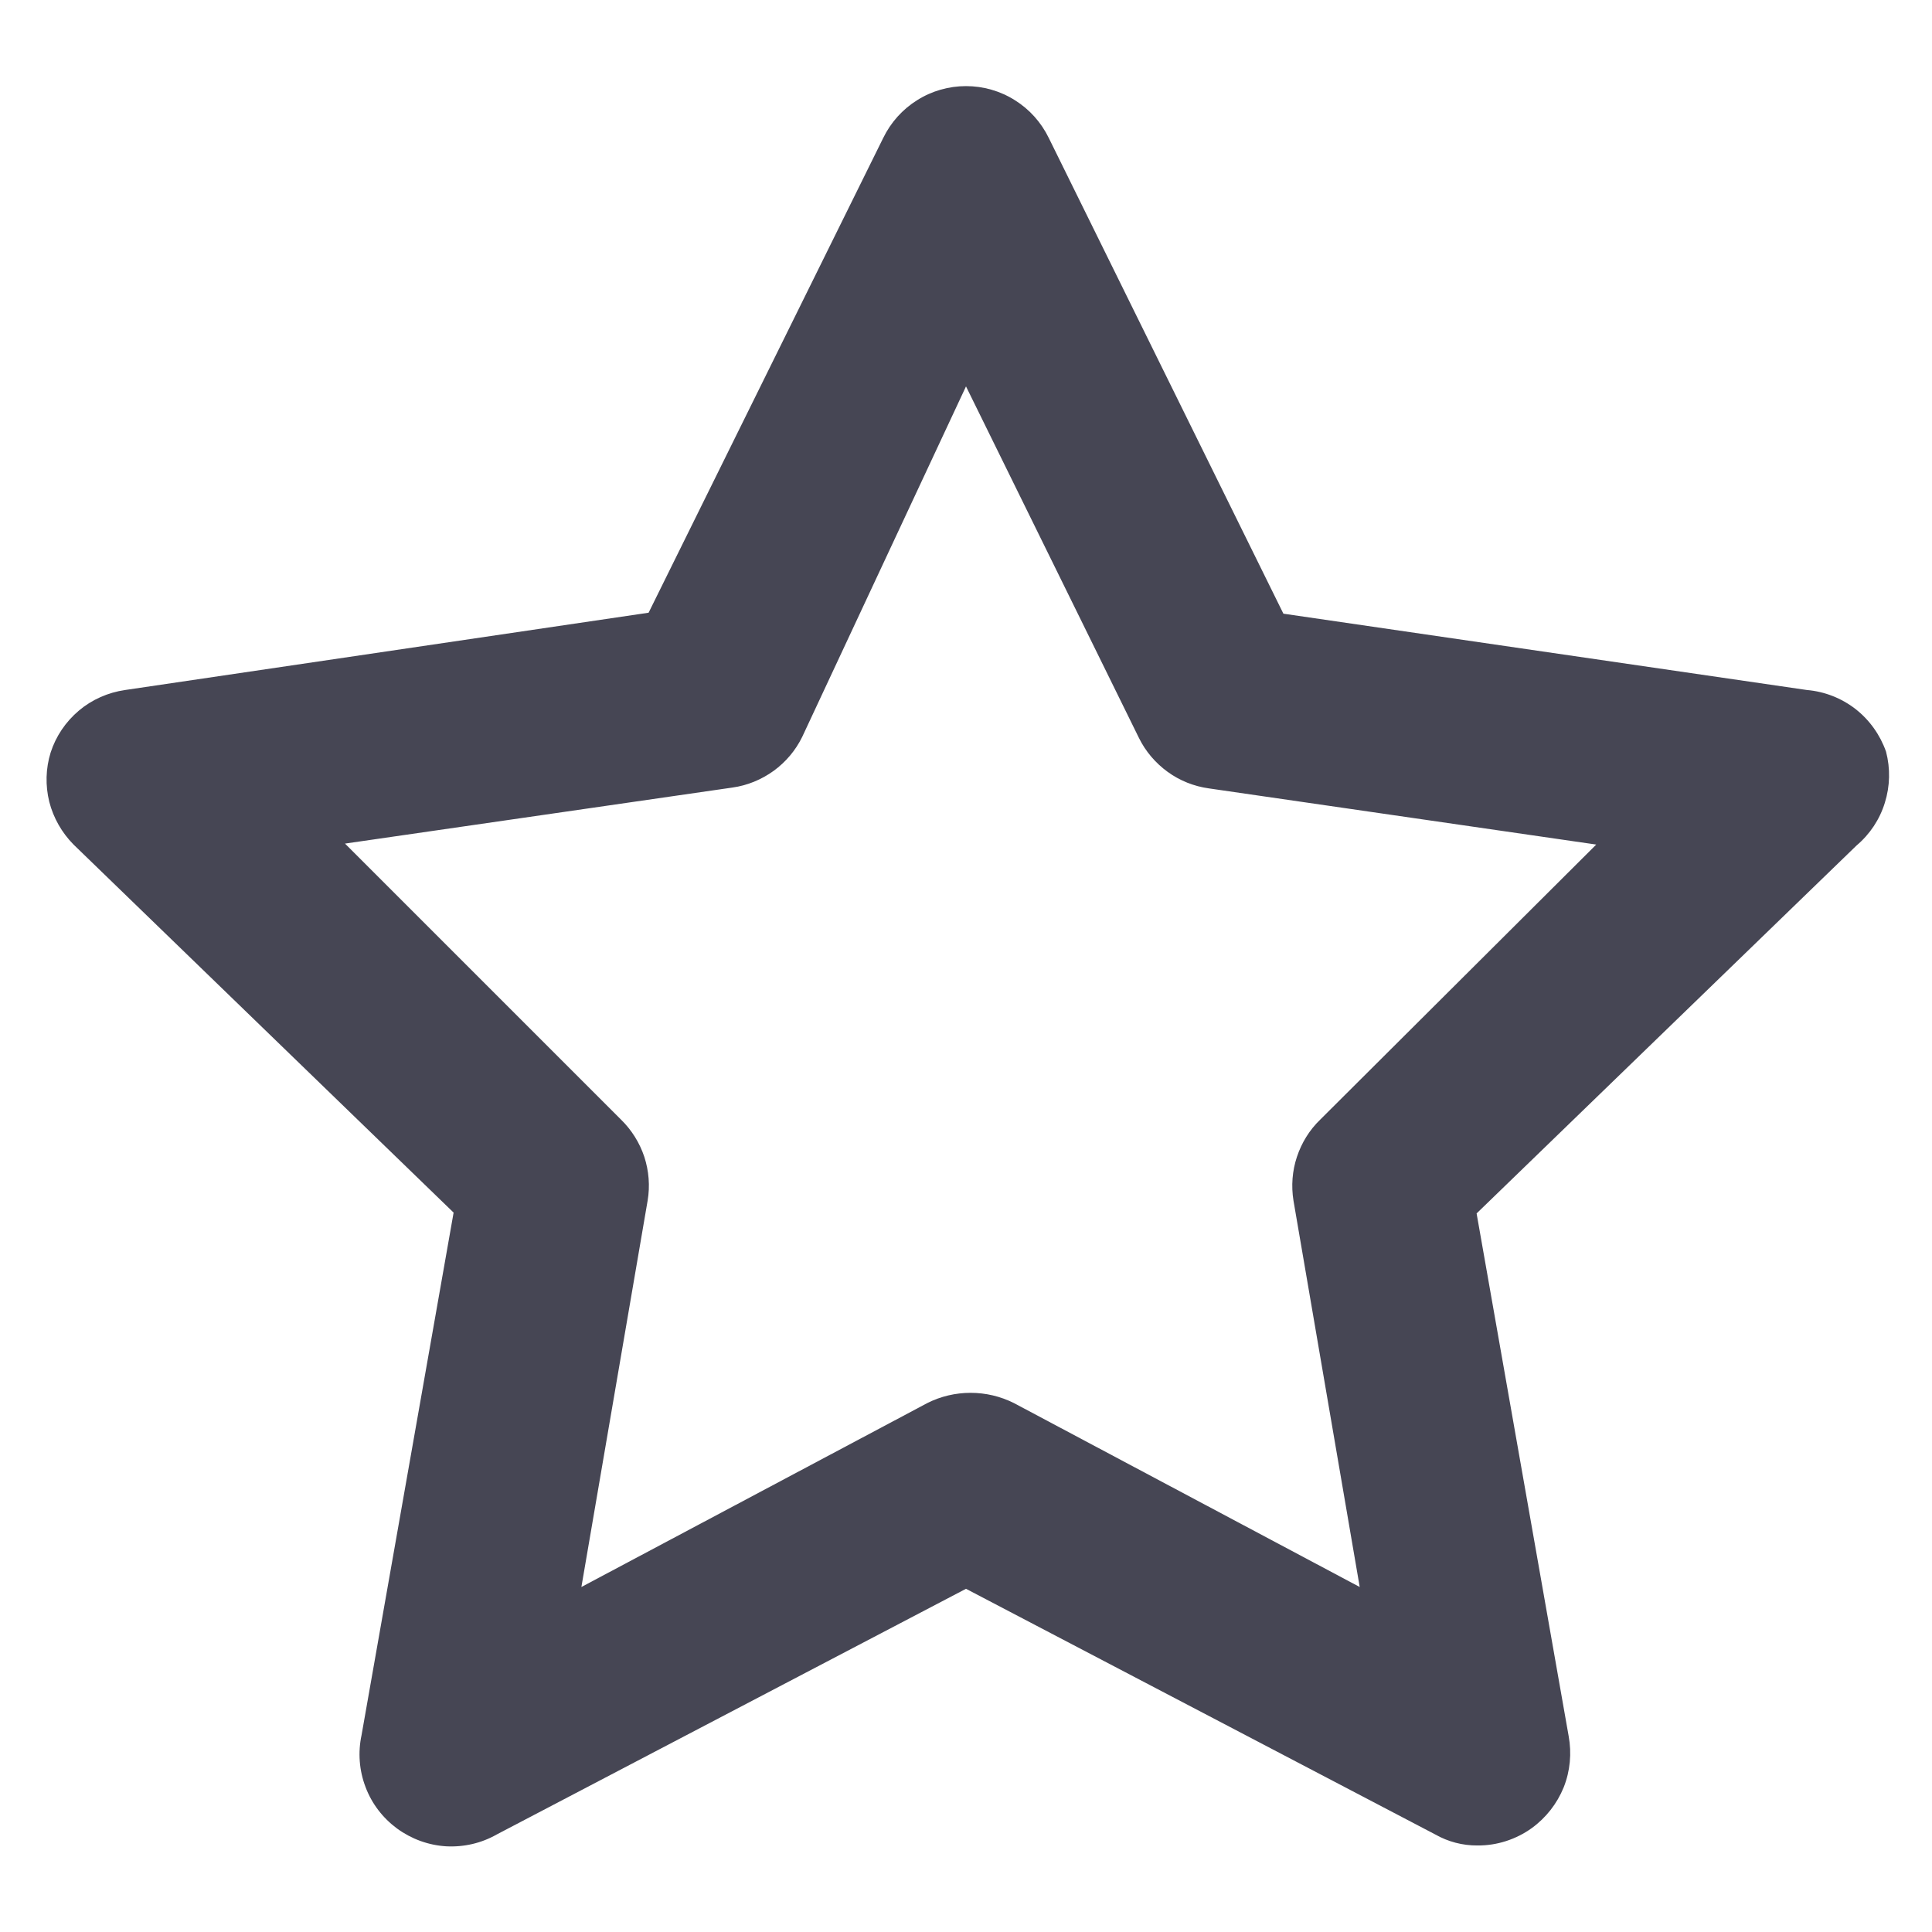 <svg width="14" height="14" viewBox="0 0 14 14" fill="none" xmlns="http://www.w3.org/2000/svg">
<path d="M13.667 5.447C13.624 5.325 13.548 5.218 13.446 5.138C13.344 5.059 13.222 5.011 13.093 5L9.3 4.447L7.6 1C7.545 0.887 7.46 0.792 7.354 0.726C7.248 0.659 7.125 0.624 7 0.624C6.875 0.624 6.752 0.659 6.646 0.726C6.54 0.792 6.455 0.887 6.4 1L4.7 4.44L0.907 5C0.783 5.018 0.667 5.069 0.572 5.149C0.476 5.23 0.405 5.335 0.367 5.453C0.331 5.569 0.328 5.692 0.357 5.81C0.387 5.927 0.448 6.034 0.533 6.12L3.287 8.787L2.62 12.573C2.593 12.699 2.603 12.83 2.649 12.95C2.694 13.07 2.774 13.174 2.877 13.25C2.981 13.326 3.104 13.371 3.232 13.379C3.36 13.386 3.488 13.357 3.6 13.293L7 11.513L10.4 13.293C10.493 13.346 10.599 13.374 10.707 13.373C10.848 13.374 10.986 13.329 11.1 13.247C11.203 13.172 11.283 13.07 11.331 12.952C11.378 12.834 11.39 12.705 11.367 12.58L10.7 8.793L13.453 6.127C13.55 6.045 13.621 5.938 13.658 5.818C13.696 5.697 13.699 5.569 13.667 5.447ZM9.567 8.113C9.489 8.188 9.432 8.281 9.398 8.383C9.364 8.485 9.356 8.594 9.373 8.7L9.853 11.5L7.347 10.167C7.249 10.118 7.142 10.093 7.033 10.093C6.925 10.093 6.817 10.118 6.72 10.167L4.213 11.5L4.693 8.7C4.711 8.594 4.702 8.485 4.669 8.383C4.635 8.281 4.577 8.188 4.5 8.113L2.5 6.113L5.307 5.707C5.415 5.692 5.517 5.65 5.606 5.586C5.694 5.522 5.765 5.438 5.813 5.34L7 2.8L8.253 5.347C8.301 5.445 8.373 5.529 8.461 5.593C8.549 5.657 8.652 5.698 8.76 5.713L11.567 6.12L9.567 8.113Z" fill="#464654"/>
</svg>
